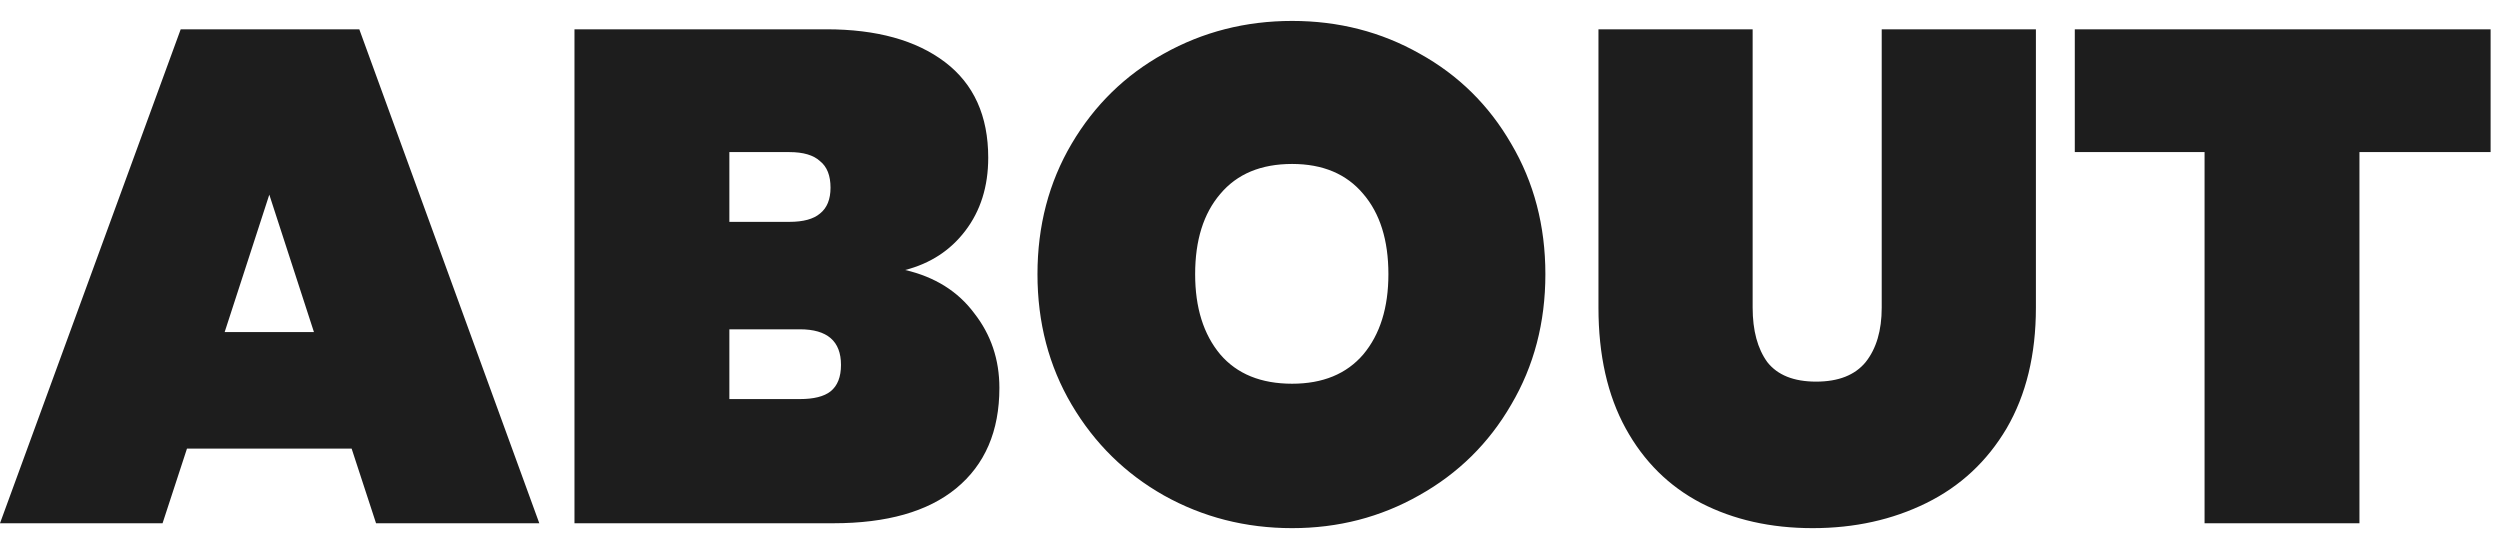 <svg width="86" height="19" viewBox="0 0 86 19" fill="none" xmlns="http://www.w3.org/2000/svg">
<path d="M12.096 15.432H6.432L5.592 18H0L6.216 1.008H12.36L18.552 18H12.936L12.096 15.432ZM10.8 11.424L9.264 6.696L7.728 11.424H10.8ZM31.139 9.288C32.163 9.528 32.955 10.024 33.514 10.776C34.09 11.512 34.379 12.368 34.379 13.344C34.379 14.832 33.883 15.984 32.891 16.8C31.915 17.6 30.506 18 28.666 18H19.762V1.008H28.427C30.154 1.008 31.515 1.384 32.507 2.136C33.498 2.888 33.995 3.984 33.995 5.424C33.995 6.416 33.73 7.256 33.203 7.944C32.691 8.616 32.002 9.064 31.139 9.288ZM25.09 7.632H27.154C27.634 7.632 27.986 7.536 28.21 7.344C28.451 7.152 28.57 6.856 28.57 6.456C28.57 6.04 28.451 5.736 28.21 5.544C27.986 5.336 27.634 5.232 27.154 5.232H25.09V7.632ZM27.515 13.728C27.994 13.728 28.346 13.64 28.57 13.464C28.811 13.272 28.93 12.968 28.93 12.552C28.93 11.736 28.459 11.328 27.515 11.328H25.09V13.728H27.515ZM44.449 18.168C42.849 18.168 41.377 17.792 40.033 17.04C38.705 16.288 37.649 15.248 36.865 13.92C36.081 12.592 35.689 11.096 35.689 9.432C35.689 7.768 36.081 6.272 36.865 4.944C37.649 3.616 38.705 2.584 40.033 1.848C41.377 1.096 42.849 0.72 44.449 0.72C46.049 0.72 47.513 1.096 48.841 1.848C50.169 2.584 51.217 3.616 51.985 4.944C52.769 6.272 53.161 7.768 53.161 9.432C53.161 11.096 52.769 12.592 51.985 13.92C51.217 15.248 50.161 16.288 48.817 17.04C47.489 17.792 46.033 18.168 44.449 18.168ZM44.449 13.2C45.505 13.2 46.321 12.864 46.897 12.192C47.473 11.504 47.761 10.584 47.761 9.432C47.761 8.264 47.473 7.344 46.897 6.672C46.321 5.984 45.505 5.64 44.449 5.64C43.377 5.64 42.553 5.984 41.977 6.672C41.401 7.344 41.113 8.264 41.113 9.432C41.113 10.584 41.401 11.504 41.977 12.192C42.553 12.864 43.377 13.2 44.449 13.2ZM60.291 1.008V10.584C60.291 11.368 60.459 11.992 60.795 12.456C61.147 12.904 61.707 13.128 62.475 13.128C63.243 13.128 63.811 12.904 64.179 12.456C64.547 11.992 64.731 11.368 64.731 10.584V1.008H70.035V10.584C70.035 12.2 69.699 13.584 69.027 14.736C68.355 15.872 67.435 16.728 66.267 17.304C65.099 17.88 63.795 18.168 62.355 18.168C60.915 18.168 59.635 17.88 58.515 17.304C57.411 16.728 56.547 15.872 55.923 14.736C55.299 13.6 54.987 12.216 54.987 10.584V1.008H60.291ZM85.677 1.008V5.232H81.165V18H75.837V5.232H71.373V1.008H85.677Z" fill="#1D1D1D"/>
</svg>
